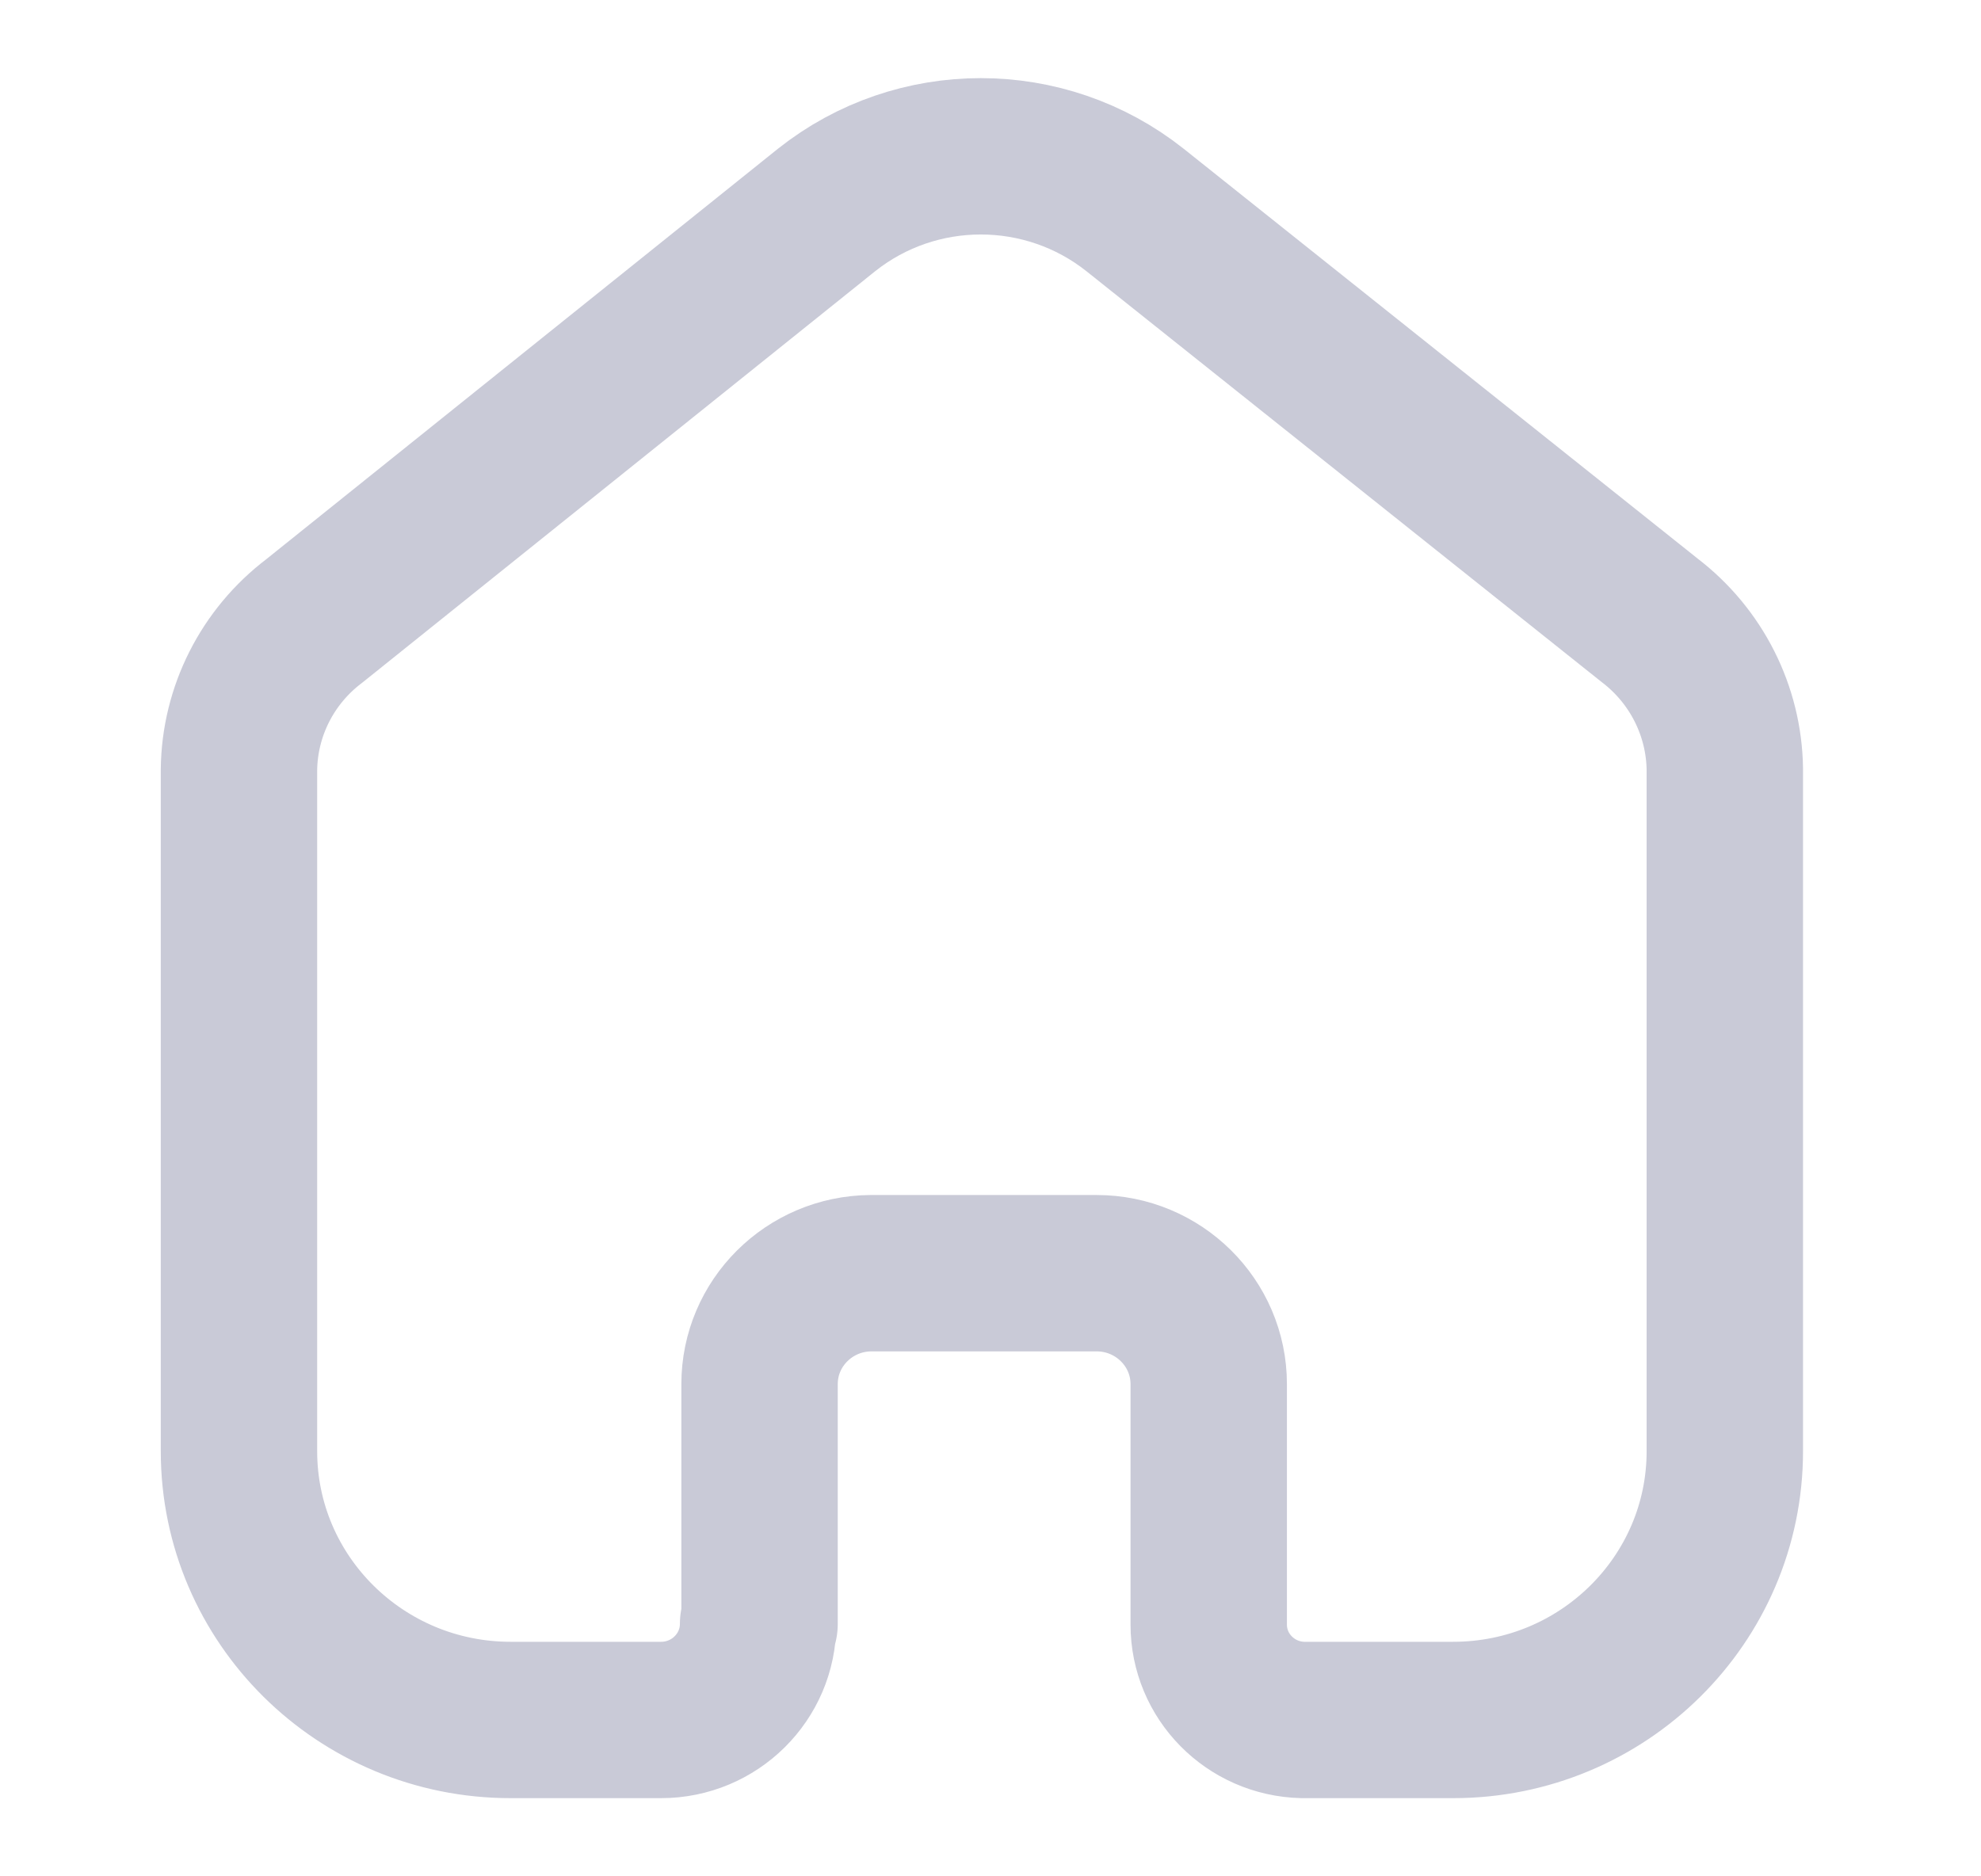 <svg width="19" height="18" viewBox="0 0 19 18" fill="none" xmlns="http://www.w3.org/2000/svg">
<path d="M7.285 15.578V13.278C7.285 12.693 7.762 12.218 8.353 12.214H10.518C11.111 12.214 11.593 12.691 11.593 13.278V13.278V15.585C11.593 16.082 11.993 16.488 12.495 16.5H13.938C15.376 16.5 16.543 15.345 16.543 13.921V13.921V7.378C16.535 6.818 16.269 6.292 15.821 5.95L10.886 2.014C10.021 1.328 8.792 1.328 7.928 2.014L3.014 5.957C2.564 6.298 2.298 6.825 2.292 7.385V13.921C2.292 15.345 3.459 16.5 4.897 16.5H6.34C6.854 16.5 7.271 16.087 7.271 15.578V15.578" stroke="#C9CAD7" stroke-width="1.5" stroke-linecap="round" stroke-linejoin="round"/>
</svg>
